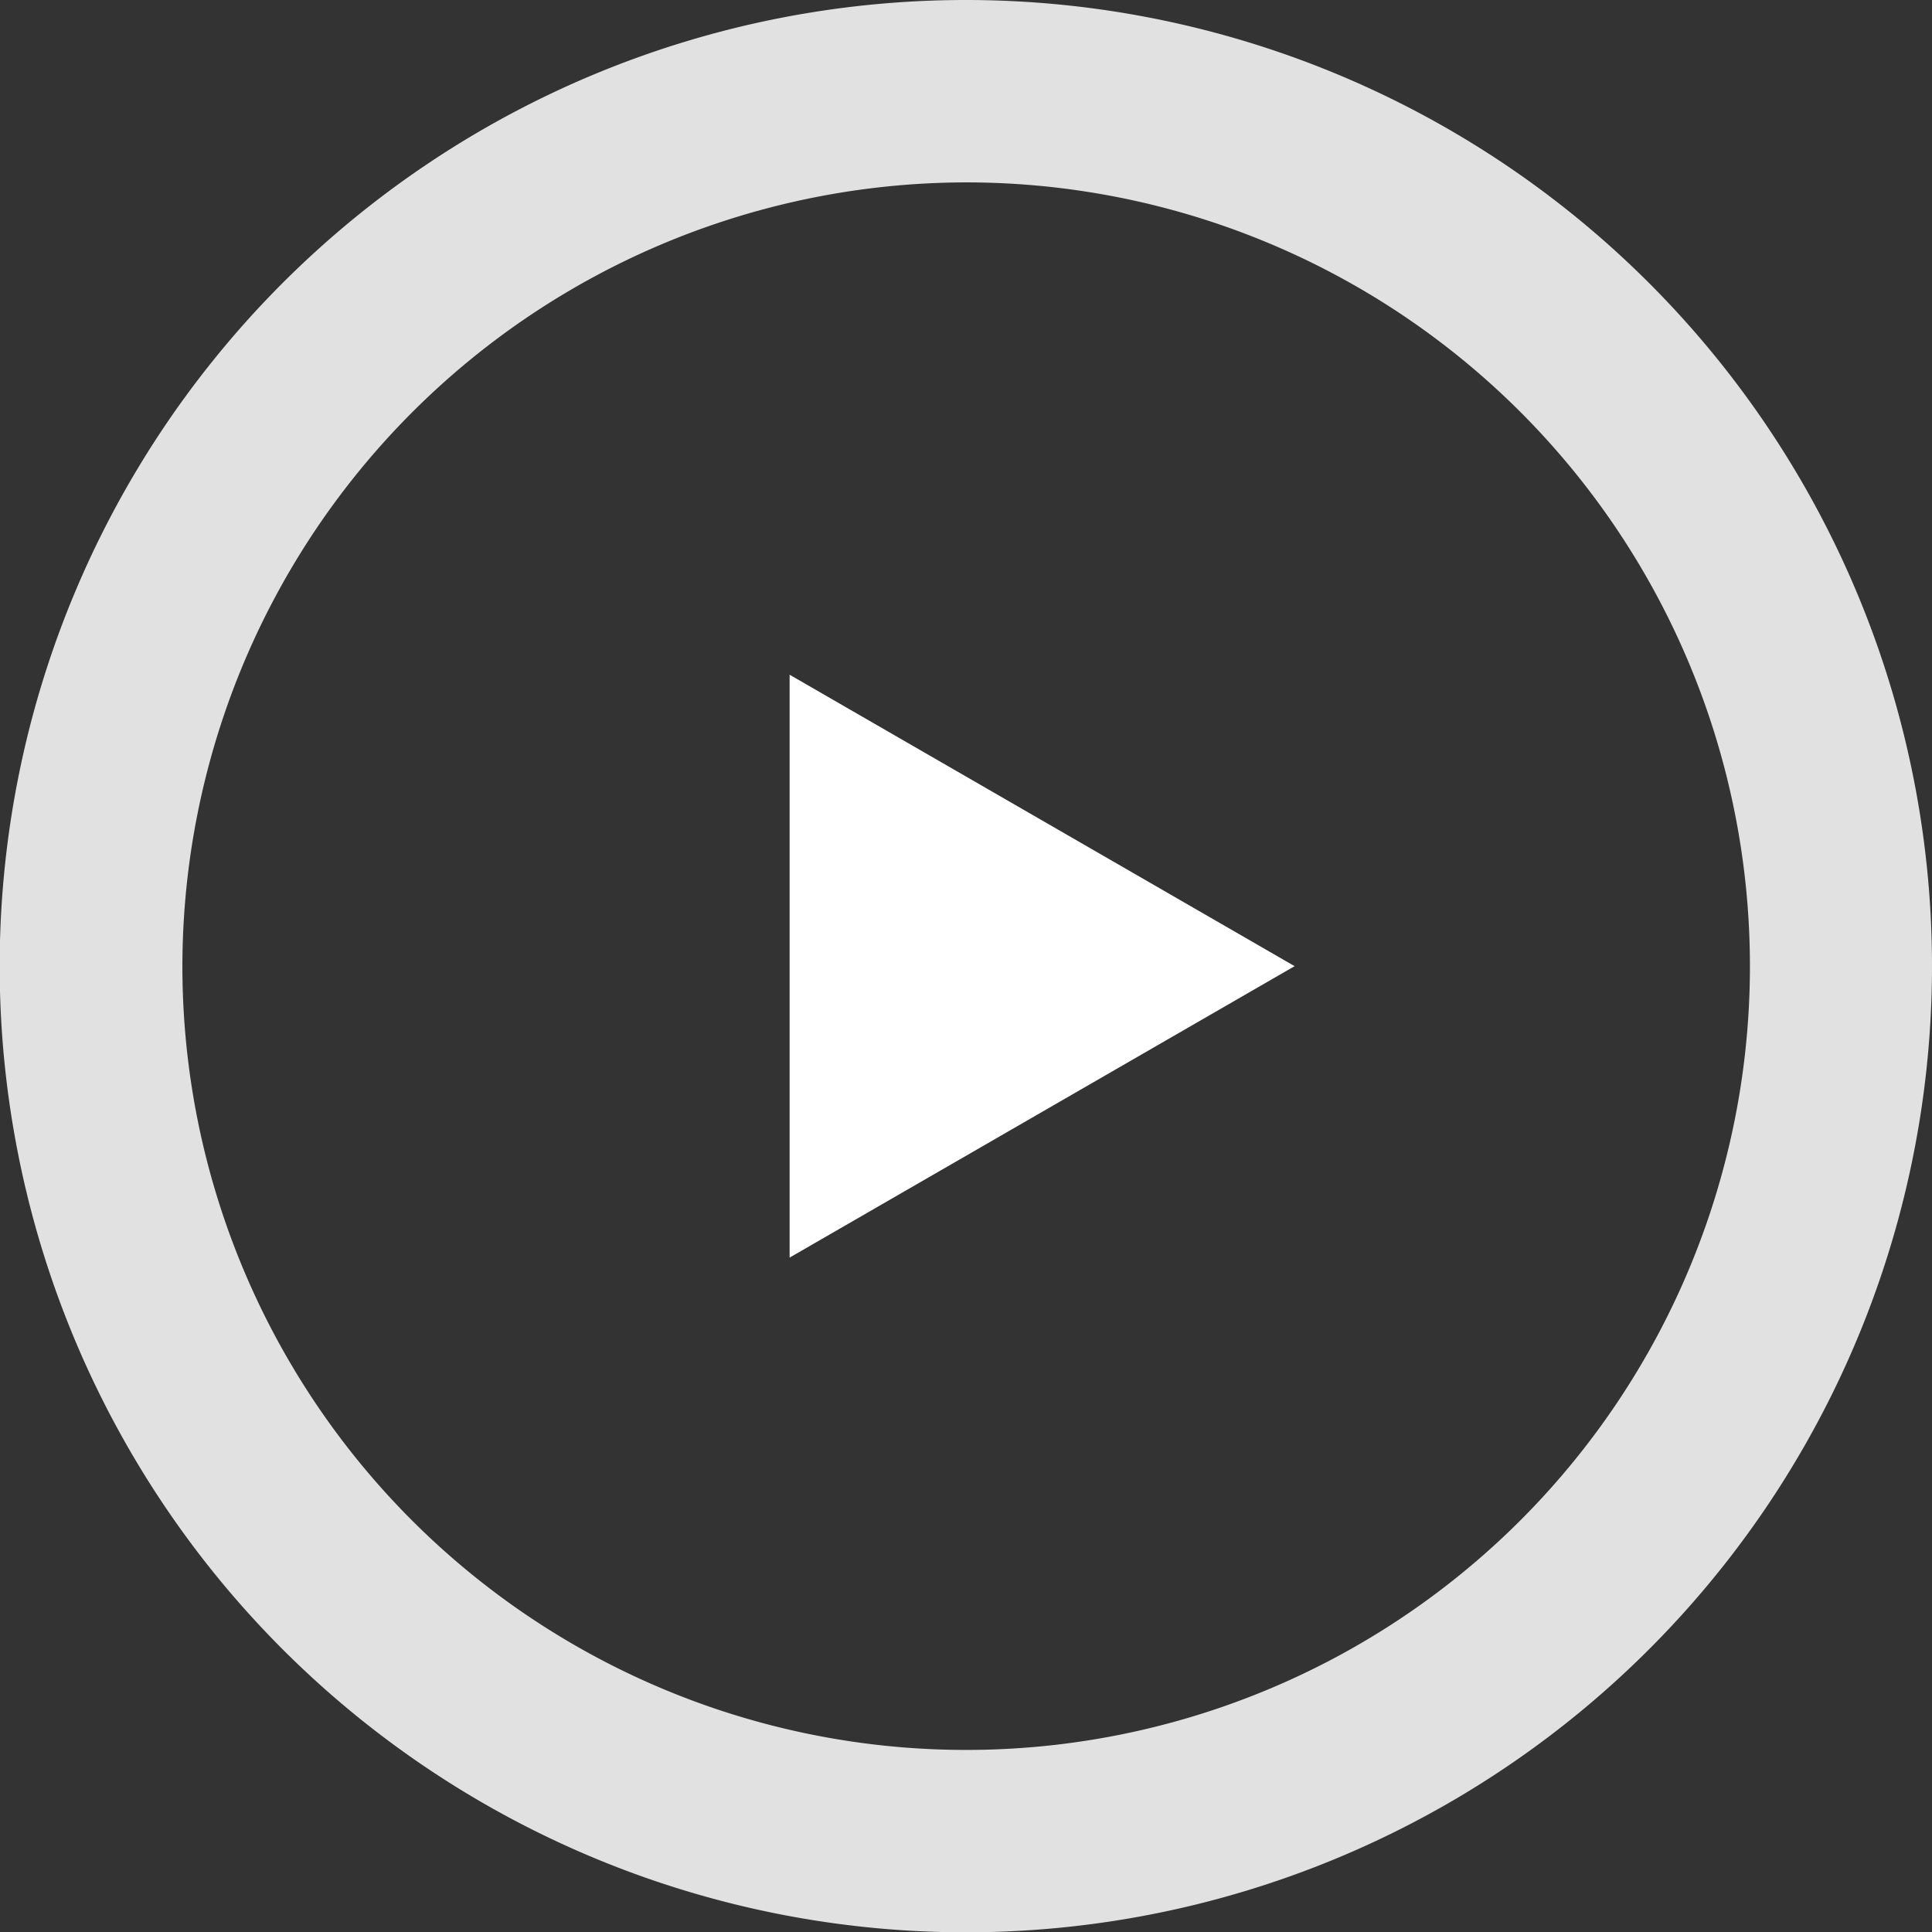 <svg xmlns="http://www.w3.org/2000/svg" viewBox="0 0 59.53 59.53">
  <rect x="0" y="0" width="59.53" height="59.53" fill="#333333" stroke="none"/>
  <defs>
    <style>
      .cls-1 {
        opacity: 0.85;
      }

      .cls-2 {
        fill: #fff;
      }
    </style>
  </defs>
  <title>Asset 1</title>
  <g id="Layer_2" data-name="Layer 2">
    <g id="Masonry_Grid" data-name="Masonry Grid">
      <g>
        <g class="cls-1">
          <path class="cls-2" d="M29.77,5.62A24.15,24.15,0,1,1,5.62,29.77,24.18,24.18,0,0,1,29.77,5.62m0-5.62A29.77,29.77,0,1,0,59.53,29.77,29.77,29.77,0,0,0,29.77,0Z"/>
        </g>
        <polygon class="cls-2" points="39.89 29.77 32.11 34.26 24.33 38.75 24.33 29.77 24.33 20.79 32.11 25.28 39.89 29.77"/>
      </g>
    </g>
  </g>
</svg>
